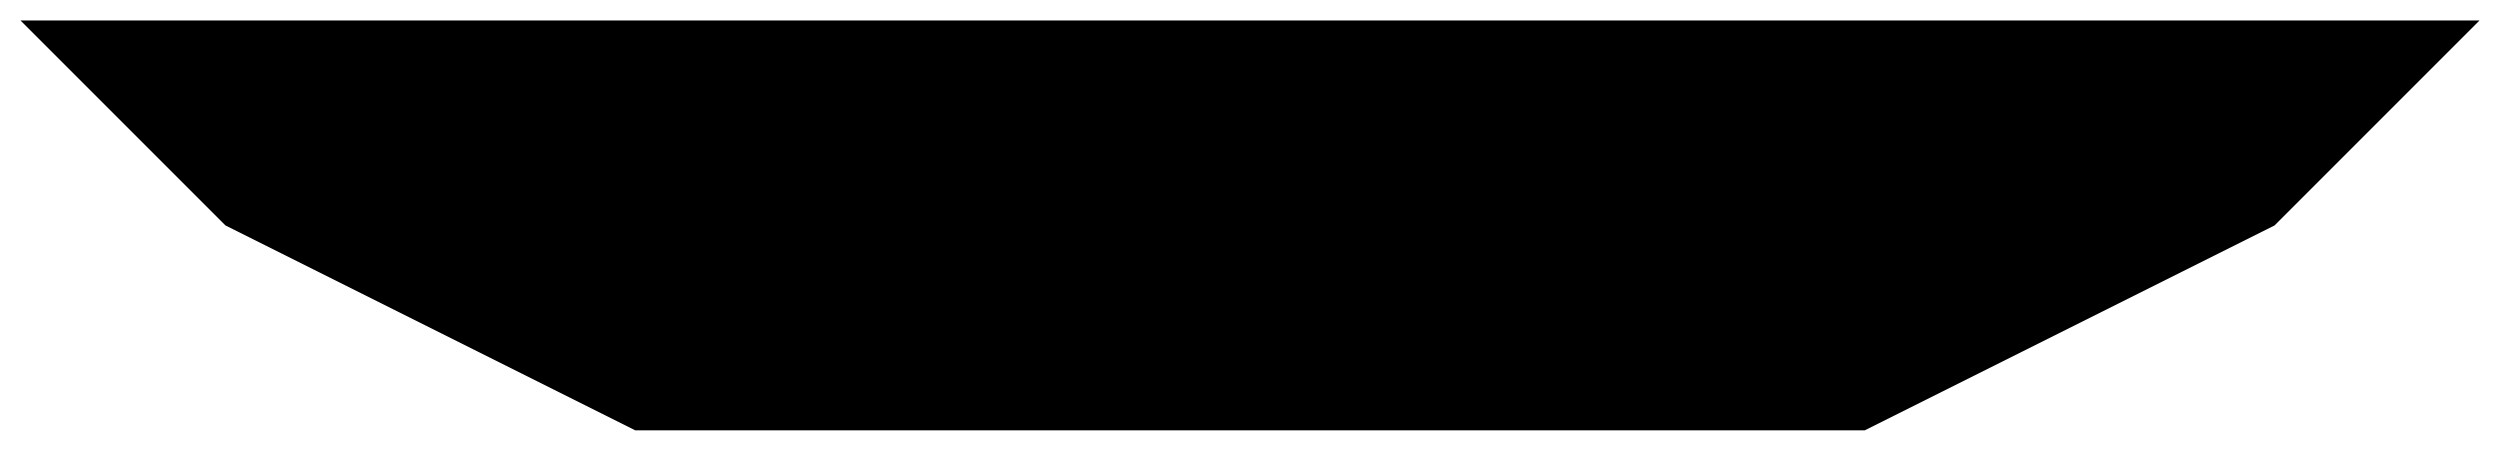 <svg xmlns="http://www.w3.org/2000/svg" viewBox="-0.1 -0.1 12.2 2.2">
  <path d="M 0 0 L 12 0 C 12 0 11 1 11 1 M 11 1 C 10.333 1.333 9.667 1.667 9 2 C 7 2 5 2 3 2 C 2.333 1.667 1.667 1.333 1 1 C 0.667 0.667 0.333 0.333 0 0" fill="#000000"/>
</svg>